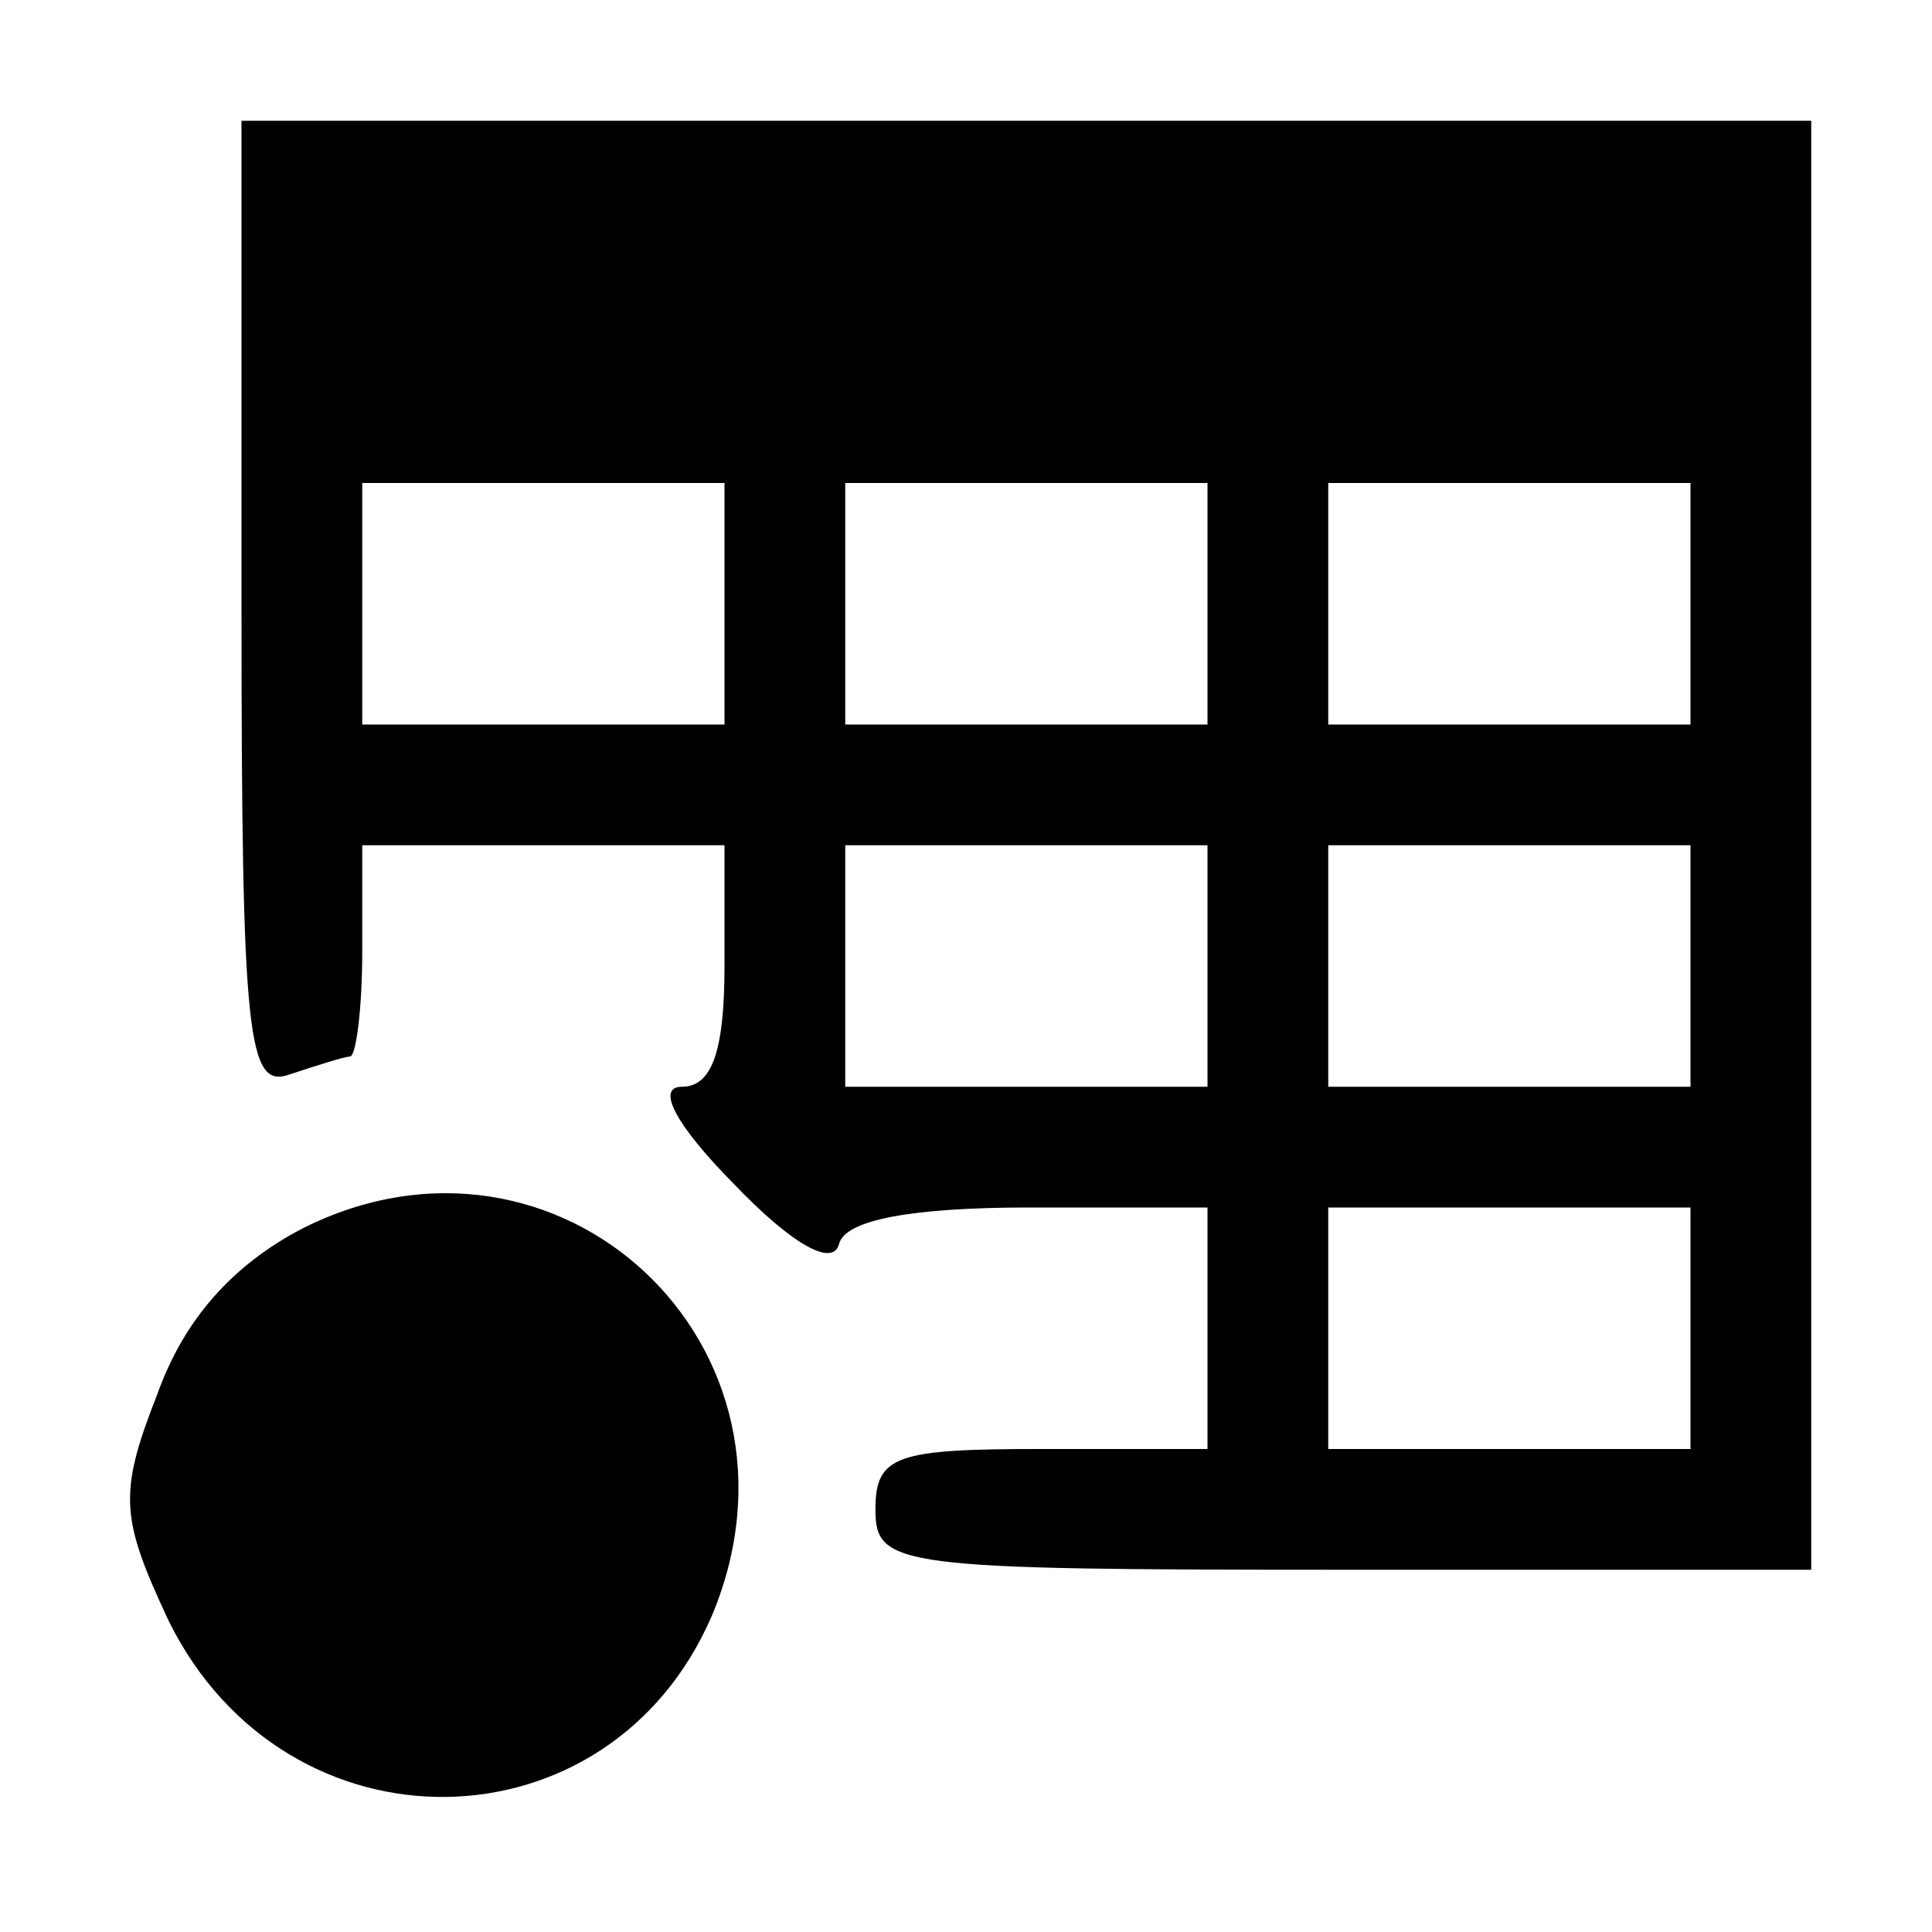 <?xml version="1.0" encoding="UTF-8"?>
<svg xmlns="http://www.w3.org/2000/svg" xmlns:xlink="http://www.w3.org/1999/xlink" width="16px" height="16px" viewBox="0 0 16 16" version="1.1">
<g id="surface1">
<path style=" stroke:none;fill-rule:nonzero;fill:rgb(0%,0%,0%);fill-opacity:1;" d="M 2 5.023 C 2 8.602 2.051 9.023 2.398 8.898 C 2.625 8.824 2.852 8.75 2.898 8.75 C 2.949 8.75 3 8.352 3 7.875 L 3 7 L 6 7 L 6 8 C 6 8.699 5.898 9 5.648 9 C 5.426 9 5.602 9.324 6.074 9.801 C 6.551 10.301 6.898 10.5 6.949 10.301 C 7 10.102 7.551 10 8.523 10 L 10 10 L 10 12 L 8.625 12 C 7.426 12 7.25 12.051 7.25 12.5 C 7.25 12.977 7.426 13 11.125 13 L 15 13 L 15 1 L 2 1 Z M 6 5 L 6 6 L 3 6 L 3 4 L 6 4 Z M 10 5 L 10 6 L 7 6 L 7 4 L 10 4 Z M 14 5 L 14 6 L 11 6 L 11 4 L 14 4 Z M 10 8 L 10 9 L 7 9 L 7 7 L 10 7 Z M 14 8 L 14 9 L 11 9 L 11 7 L 14 7 Z M 14 11 L 14 12 L 11 12 L 11 10 L 14 10 Z M 14 11 "/>
<path style=" stroke:none;fill-rule:nonzero;fill:rgb(0%,0%,0%);fill-opacity:1;" d="M 2.5 10.176 C 1.926 10.477 1.523 10.926 1.301 11.551 C 0.977 12.375 1 12.574 1.398 13.426 C 2.375 15.398 5.051 15.352 5.898 13.375 C 6.824 11.148 4.625 9.102 2.5 10.176 Z M 2.5 10.176 "/>
</g>
</svg>
